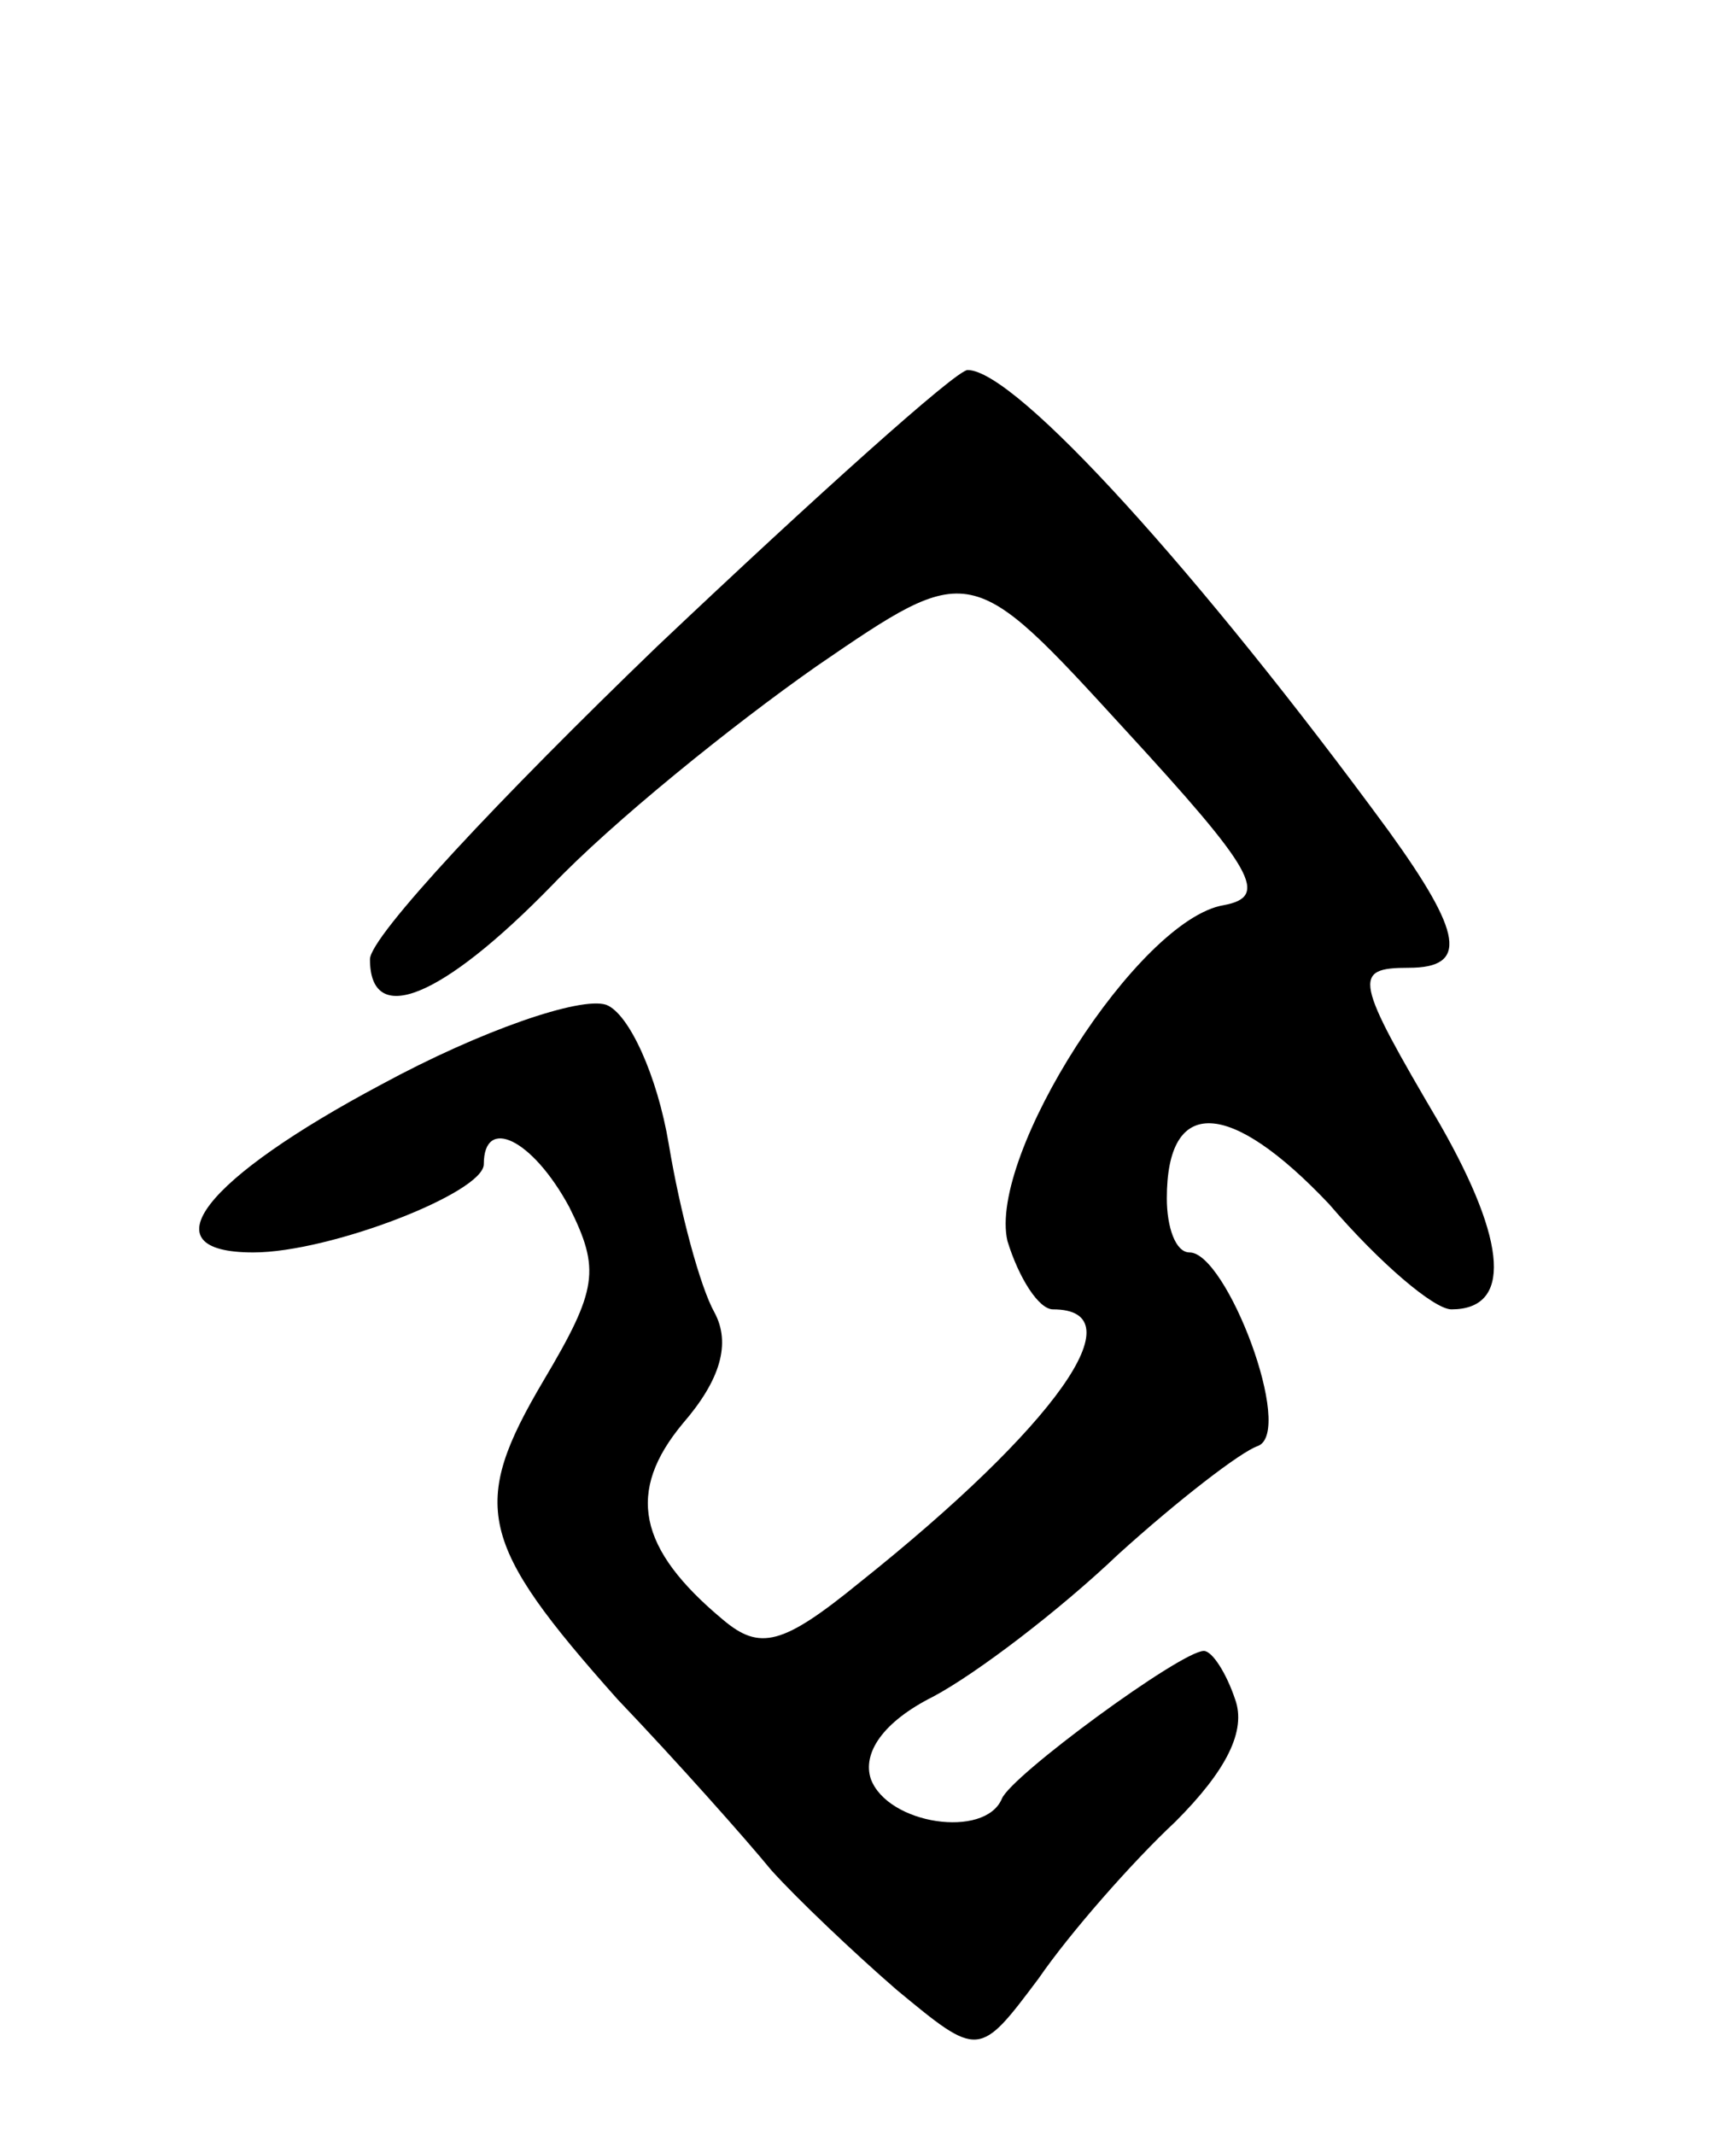 <svg version="1.0" xmlns="http://www.w3.org/2000/svg"
 width="61pt" height="75pt" viewBox="0 0 61 75"
 preserveAspectRatio="xMidYMid meet">
<g transform="translate(0,75) scale(0.1,-0.1)"
fill="#000000" stroke="none">
<path d="M231 523 c-55 -53 -101 -102 -101 -110 0 -24 25 -14 64 26 21 22 63
56 93 77 54 37 54 37 108 -22 46 -50 51 -59 35 -62 -30 -5 -83 -88 -76 -118 4
-13 11 -24 16 -24 30 0 1 -41 -68 -96 -27 -22 -35 -24 -48 -13 -30 25 -34 45
-14 69 13 15 17 28 11 39 -5 9 -12 35 -16 59 -4 24 -14 46 -22 49 -9 3 -44 -9
-79 -28 -62 -33 -83 -59 -45 -59 27 0 81 21 81 31 0 17 17 9 30 -15 11 -22 10
-29 -9 -61 -26 -44 -23 -57 26 -112 21 -22 45 -49 54 -60 9 -10 29 -29 44 -42
29 -24 29 -24 50 4 11 16 33 41 48 55 18 18 25 32 21 43 -3 9 -8 17 -11 17 -8
0 -68 -44 -71 -52 -6 -14 -40 -9 -46 7 -3 9 4 20 22 29 15 8 44 30 65 50 21
19 43 36 49 38 13 5 -11 68 -24 68 -5 0 -8 9 -8 19 0 36 22 35 57 -2 18 -21
37 -37 43 -37 21 0 20 23 -4 65 -30 51 -31 55 -11 55 21 0 19 12 -7 48 -66 90
-131 162 -148 162 -4 0 -53 -44 -109 -97z"/>
</g>
</svg>
